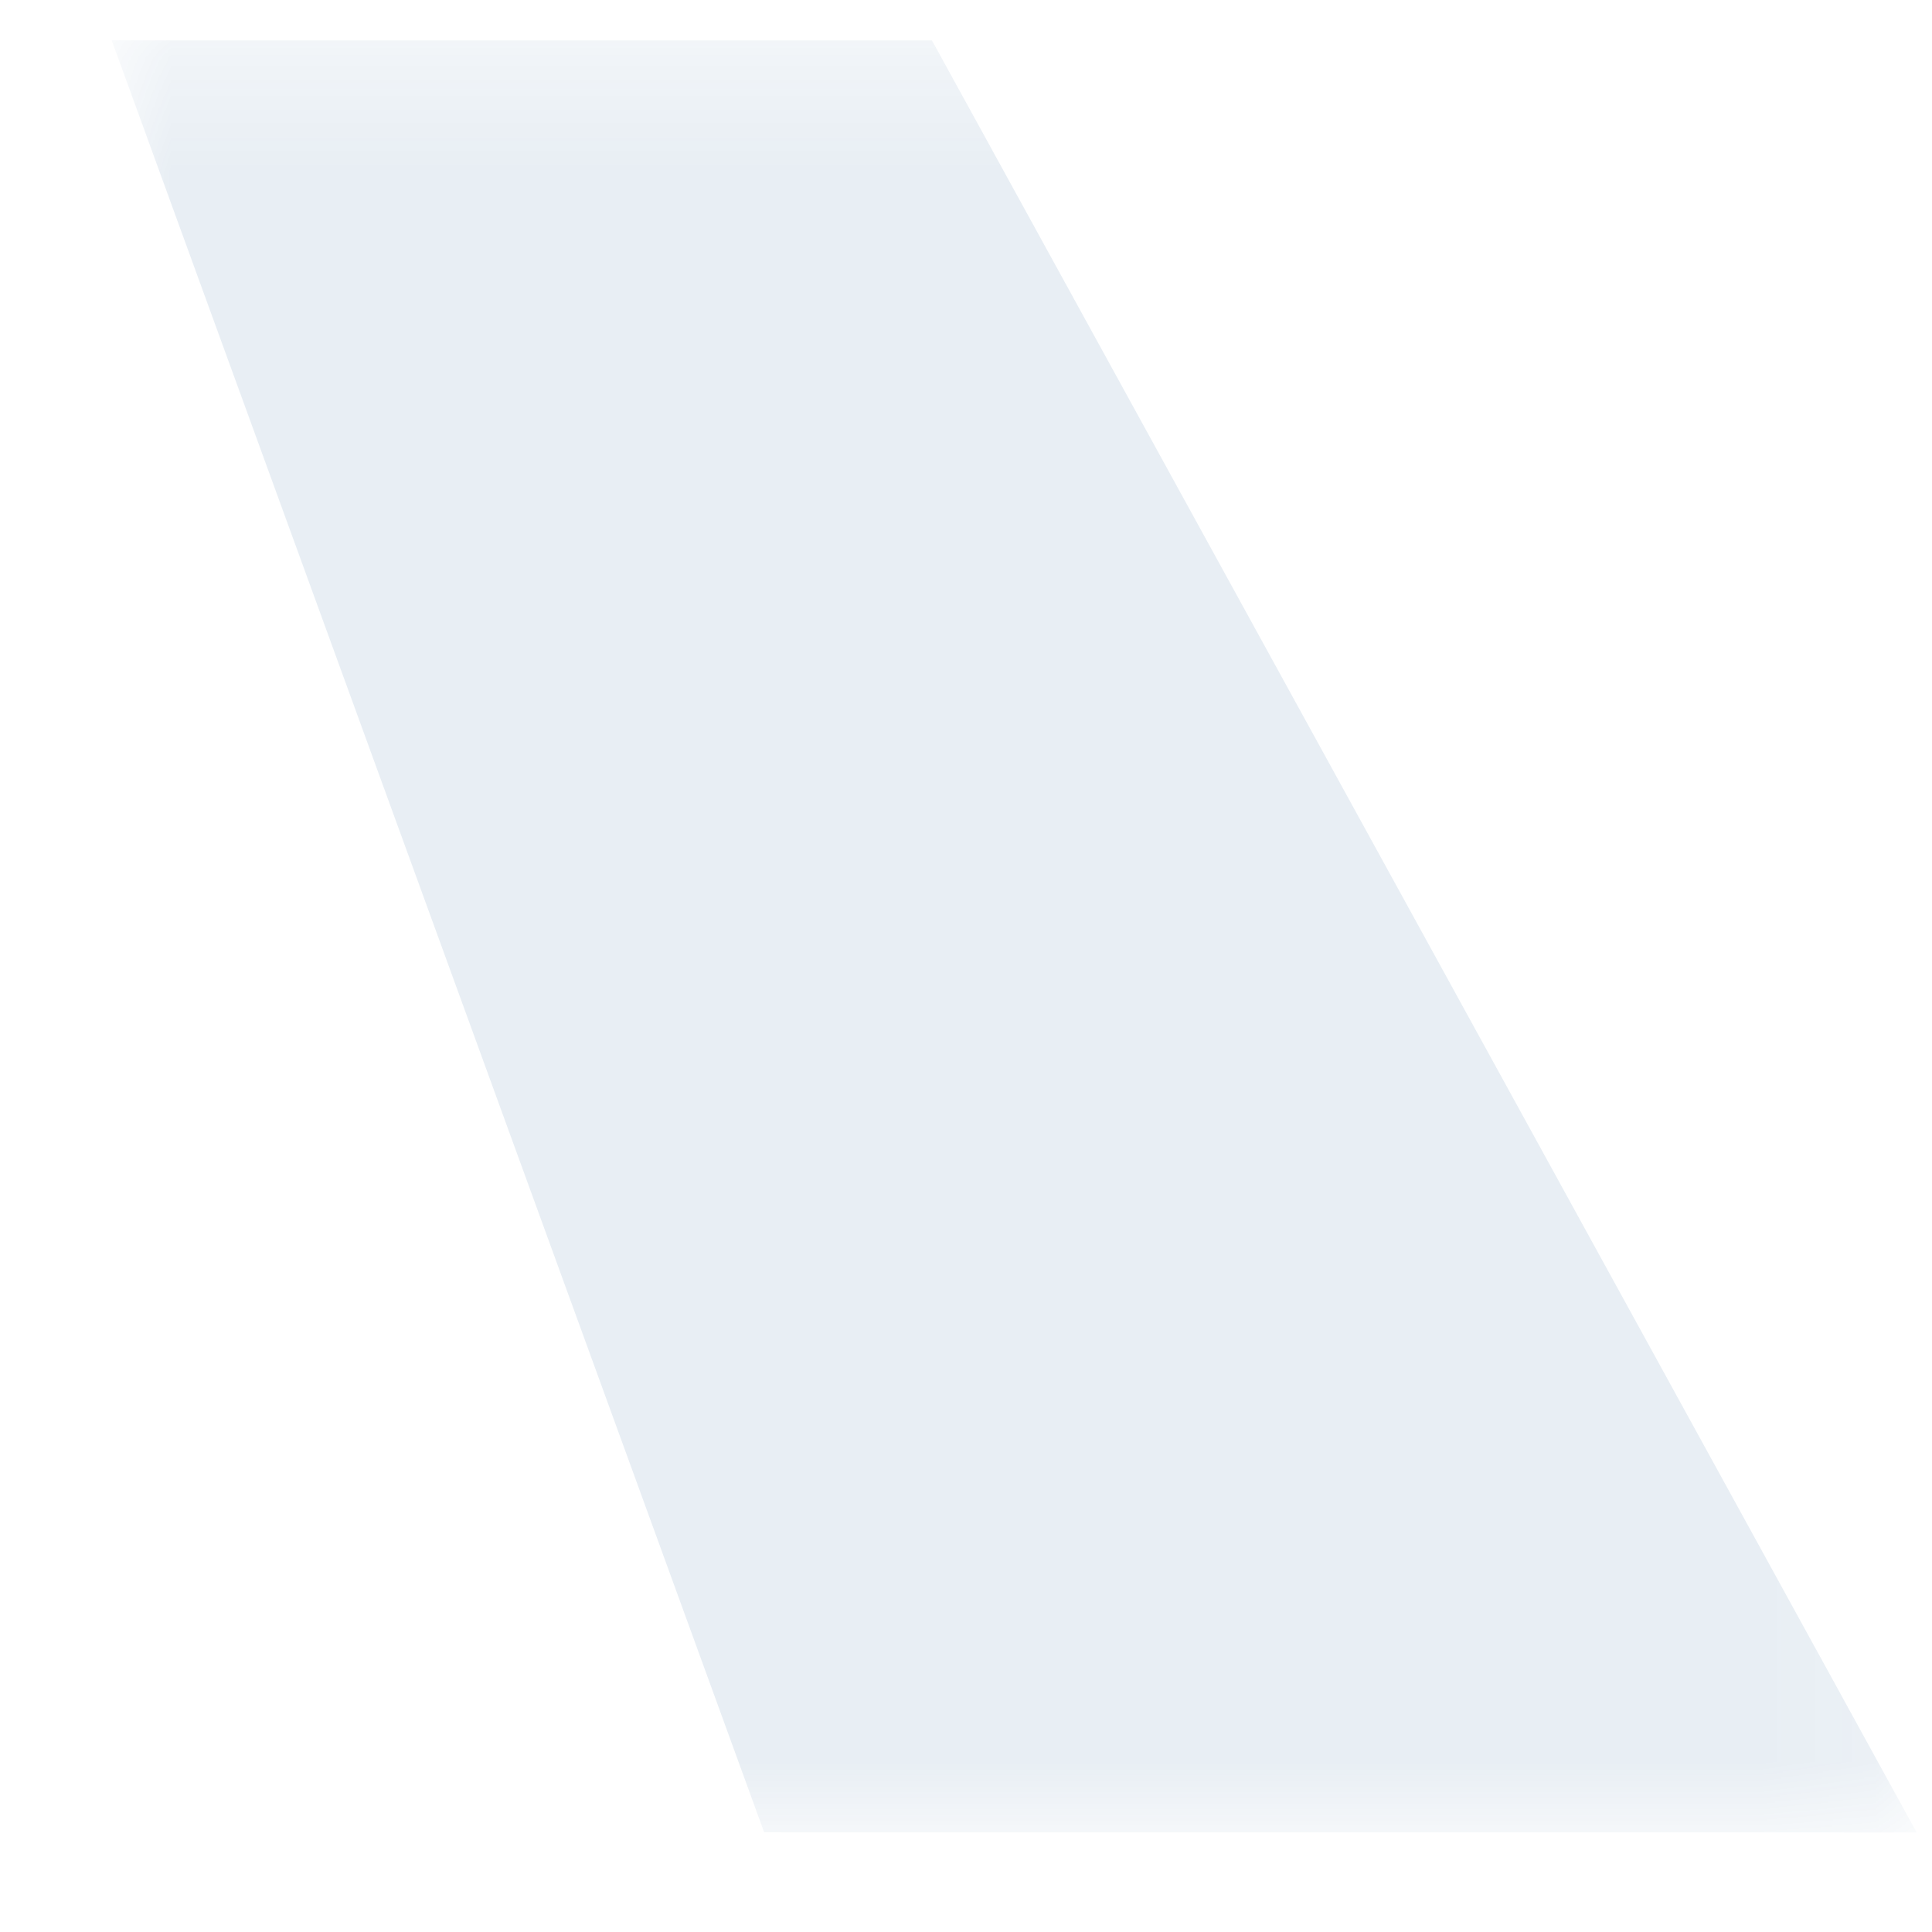 <svg width="17" height="17" viewBox="0 0 17 17" fill="none" xmlns="http://www.w3.org/2000/svg">
<g opacity="0.09">
<mask id="mask0_1_2020" style="mask-type: luminance" maskUnits="userSpaceOnUse" x="0" y="0" width="17" height="17">
<path d="M16.864 0.356H0.978V16.124H16.864V0.356Z" fill="white"></path>
</mask>
<g mask="url('#mask0_1_2020')">
<path d="M16.865 16.124L8.2 0.355H0.983L6.724 16.123L16.865 16.124Z" fill="#004383"></path>
</g>
</g>
</svg>
